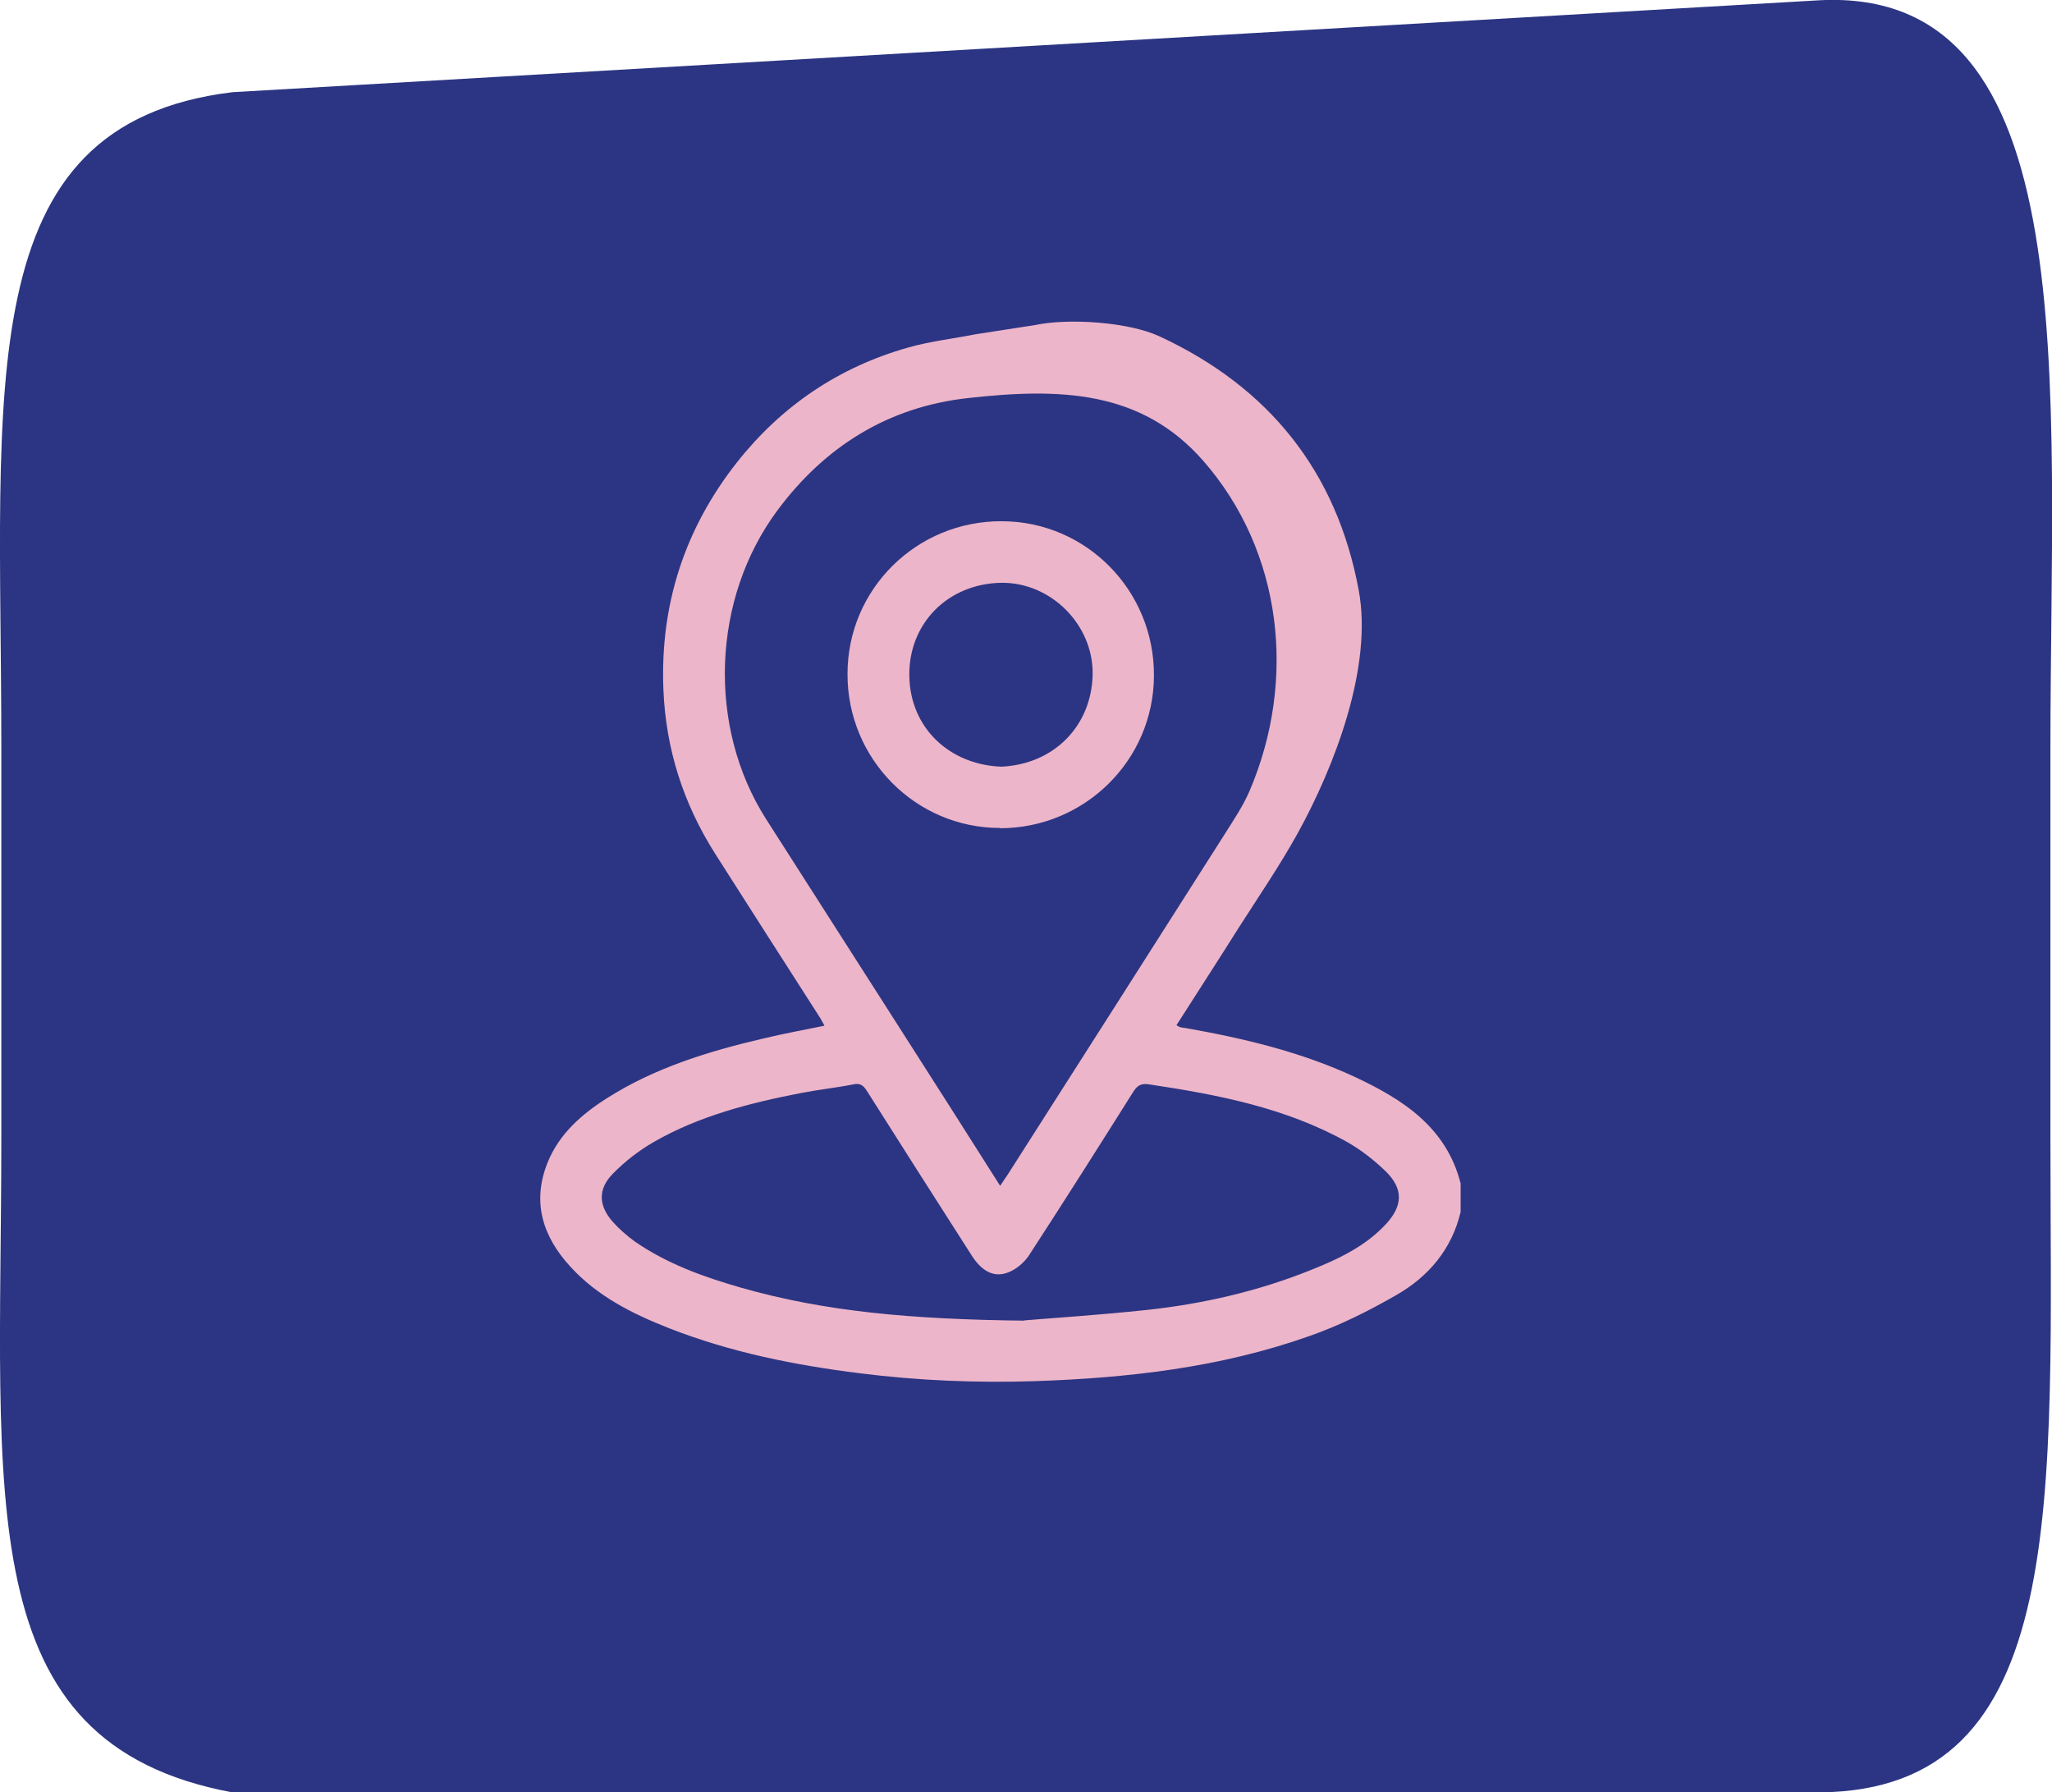 <?xml version="1.0" encoding="UTF-8"?>
<svg id="Layer_2" data-name="Layer 2" xmlns="http://www.w3.org/2000/svg" viewBox="0 0 78.35 68.43">
  <defs>
    <style>
      .cls-1 {
        fill: #edb5c9;
      }

      .cls-2 {
        fill: #2c3583;
      }
    </style>
  </defs>
  <g id="Layer_1-2" data-name="Layer 1">
    <path class="cls-2" d="m69.47,68.43H8.87C-1.21,66.55.05,57.24.05,43.43v-14.91c0-13.8-1.26-23.77,8.82-25L69.47.01c10.22-.53,8.82,14.7,8.82,28.51v14.91c0,13.8.8,24.92-8.82,25Z"/>
    <path class="cls-1" d="m39.52,12.41c1.28-.27,3.56-.12,4.75.43,4.18,1.94,6.77,5.16,7.61,9.7.54,2.91-.91,6.7-2.34,9.29-.69,1.24-1.49,2.41-2.25,3.6-.78,1.24-1.58,2.47-2.37,3.71.06.03.09.06.12.07.07.02.15.03.23.04,2.22.39,4.4.91,6.45,1.86,1.84.86,3.5,1.92,4.05,4.07v1.09c-.34,1.43-1.23,2.47-2.45,3.17-1.06.61-2.18,1.17-3.33,1.57-3.39,1.2-6.92,1.6-10.49,1.72-2.22.07-4.44-.02-6.66-.3-2.49-.31-4.94-.8-7.29-1.72-1.4-.55-2.74-1.22-3.77-2.35-1.06-1.15-1.48-2.47-.87-3.98.44-1.09,1.3-1.84,2.26-2.45,1.84-1.17,3.9-1.8,6.01-2.29.75-.18,1.52-.32,2.3-.48-.06-.11-.11-.21-.16-.29-1.34-2.09-2.68-4.18-4.01-6.27-1.22-1.92-1.89-4.01-1.98-6.28-.13-3.23.81-6.13,2.81-8.67,1.7-2.15,3.88-3.63,6.53-4.38.84-.24,1.73-.34,2.59-.51m.93,32.51c.11-.17.19-.28.27-.4,2.77-4.34,5.54-8.68,8.3-13.02.34-.54.7-1.07.95-1.65,1.81-4.23,1.26-9.15-1.77-12.61-2.36-2.69-5.45-2.79-9-2.39-3.03.34-5.44,1.84-7.26,4.29-2.5,3.37-2.68,8.25-.43,11.78,1.75,2.74,3.5,5.47,5.25,8.21,1.22,1.9,2.43,3.81,3.68,5.78Zm.92,5.14c.94-.08,2.82-.2,4.69-.4,2.13-.23,4.22-.71,6.22-1.51,1.08-.43,2.13-.92,2.93-1.8.61-.68.63-1.31-.02-1.96-.45-.44-.96-.84-1.51-1.15-2.34-1.3-4.93-1.8-7.54-2.19-.31-.05-.46.04-.62.3-1.31,2.08-2.62,4.15-3.96,6.21-.18.28-.49.55-.81.67-.54.21-1.01-.05-1.39-.65-1.34-2.09-2.67-4.18-4-6.28-.13-.21-.26-.31-.52-.25-.66.13-1.33.2-2,.33-1.95.38-3.88.87-5.62,1.87-.57.33-1.1.74-1.56,1.21-.58.59-.55,1.22,0,1.84.25.28.54.53.84.75,1.23.85,2.62,1.35,4.05,1.76,3.22.92,6.53,1.21,10.81,1.26Z"/>
    <path class="cls-1" d="m38.18,31.61c-3.22,0-5.83-2.64-5.82-5.88,0-3.24,2.64-5.85,5.9-5.83,3.22.01,5.82,2.65,5.8,5.9-.01,3.22-2.64,5.82-5.88,5.82Zm.05-2.34c2.02-.09,3.45-1.56,3.49-3.52.03-1.9-1.6-3.53-3.5-3.5-2.03.04-3.52,1.55-3.5,3.53.02,2.04,1.57,3.42,3.51,3.49Z"/>
  </g>
</svg>